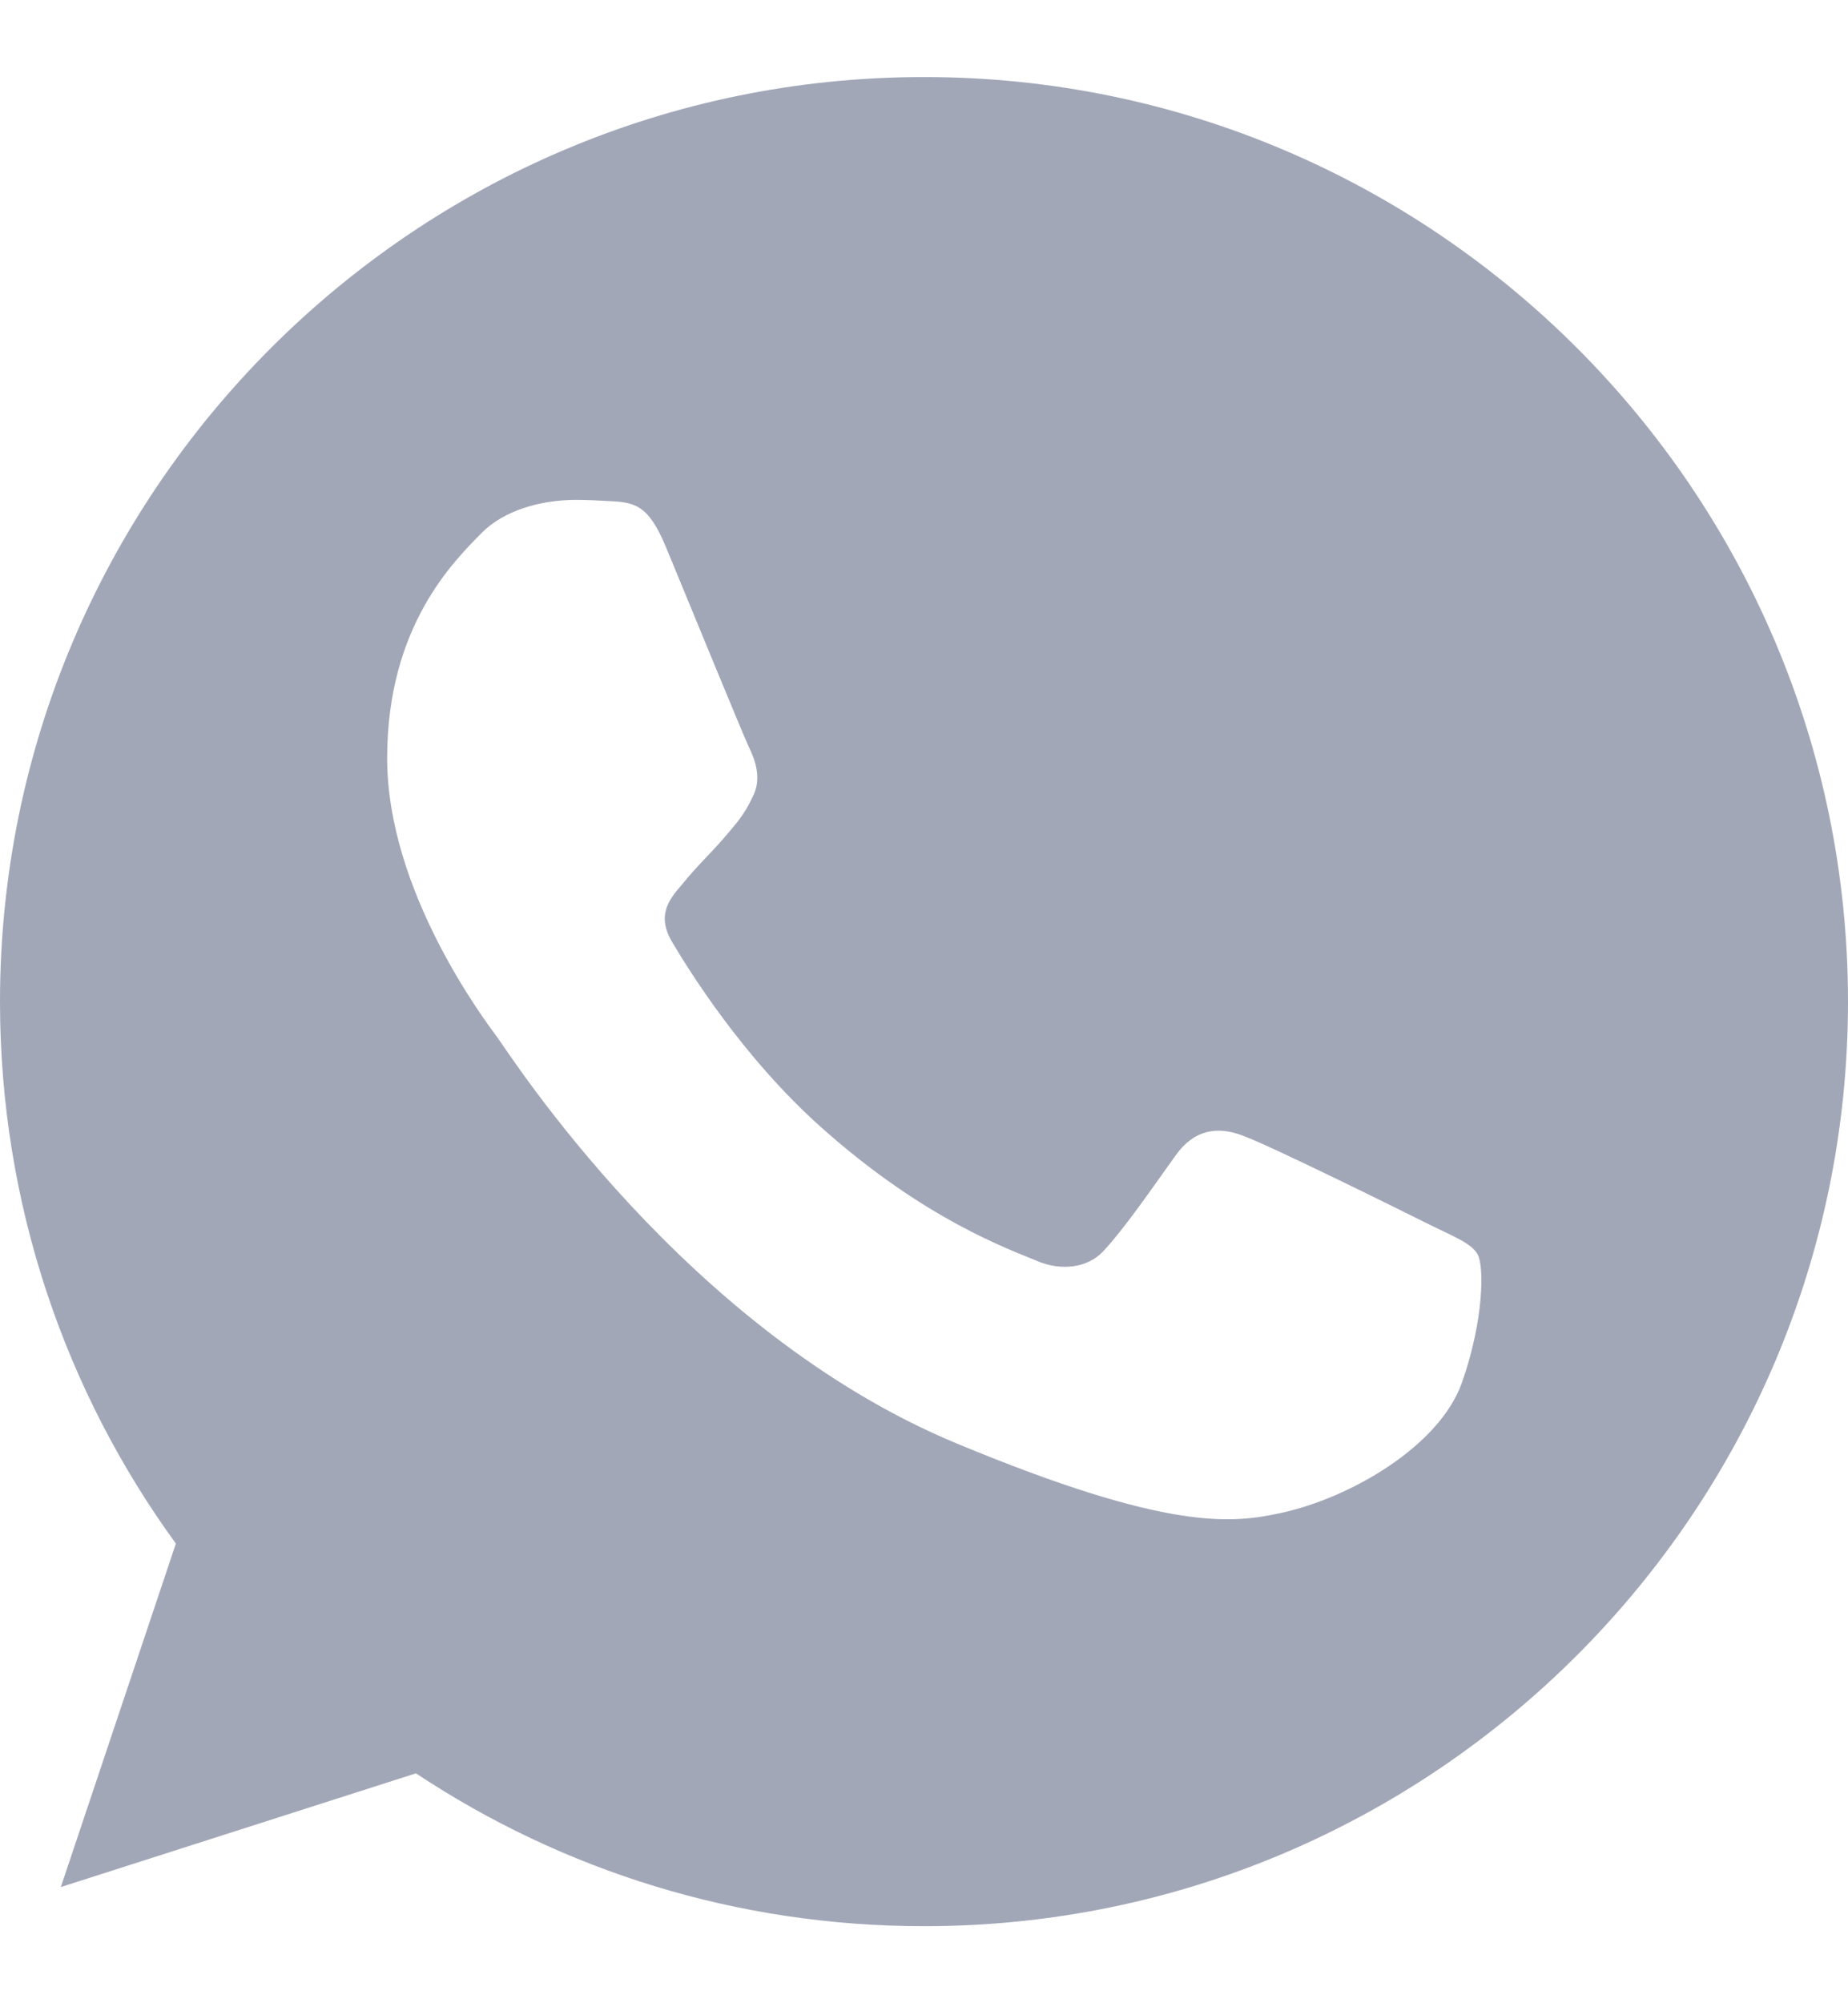 <svg width="12" height="13" viewBox="0 0 12 13" fill="none" xmlns="http://www.w3.org/2000/svg">
<path d="M6.002 0.5H5.998C2.69 0.5 0 3.191 0 6.5C0 7.812 0.423 9.029 1.142 10.017L0.395 12.246L2.701 11.508C3.65 12.137 4.781 12.5 6.002 12.5C9.31 12.5 12 9.808 12 6.5C12 3.192 9.31 0.5 6.002 0.5ZM9.493 8.973C9.348 9.382 8.774 9.72 8.315 9.819C8.002 9.886 7.592 9.94 6.214 9.368C4.45 8.637 3.315 6.846 3.227 6.729C3.142 6.613 2.514 5.781 2.514 4.92C2.514 4.059 2.951 3.639 3.127 3.459C3.272 3.312 3.511 3.244 3.741 3.244C3.815 3.244 3.882 3.248 3.942 3.251C4.118 3.259 4.207 3.269 4.323 3.547C4.468 3.896 4.82 4.757 4.862 4.846C4.905 4.934 4.948 5.054 4.888 5.17C4.832 5.29 4.782 5.343 4.694 5.446C4.605 5.548 4.521 5.625 4.433 5.735C4.351 5.83 4.26 5.932 4.362 6.109C4.464 6.281 4.816 6.856 5.335 7.318C6.005 7.915 6.548 8.105 6.742 8.186C6.887 8.246 7.06 8.232 7.165 8.119C7.3 7.974 7.465 7.734 7.634 7.498C7.754 7.329 7.906 7.308 8.065 7.368C8.227 7.424 9.084 7.848 9.26 7.936C9.437 8.024 9.553 8.066 9.595 8.14C9.637 8.214 9.637 8.563 9.493 8.973Z" fill="#A2A7B8"/>
</svg>

